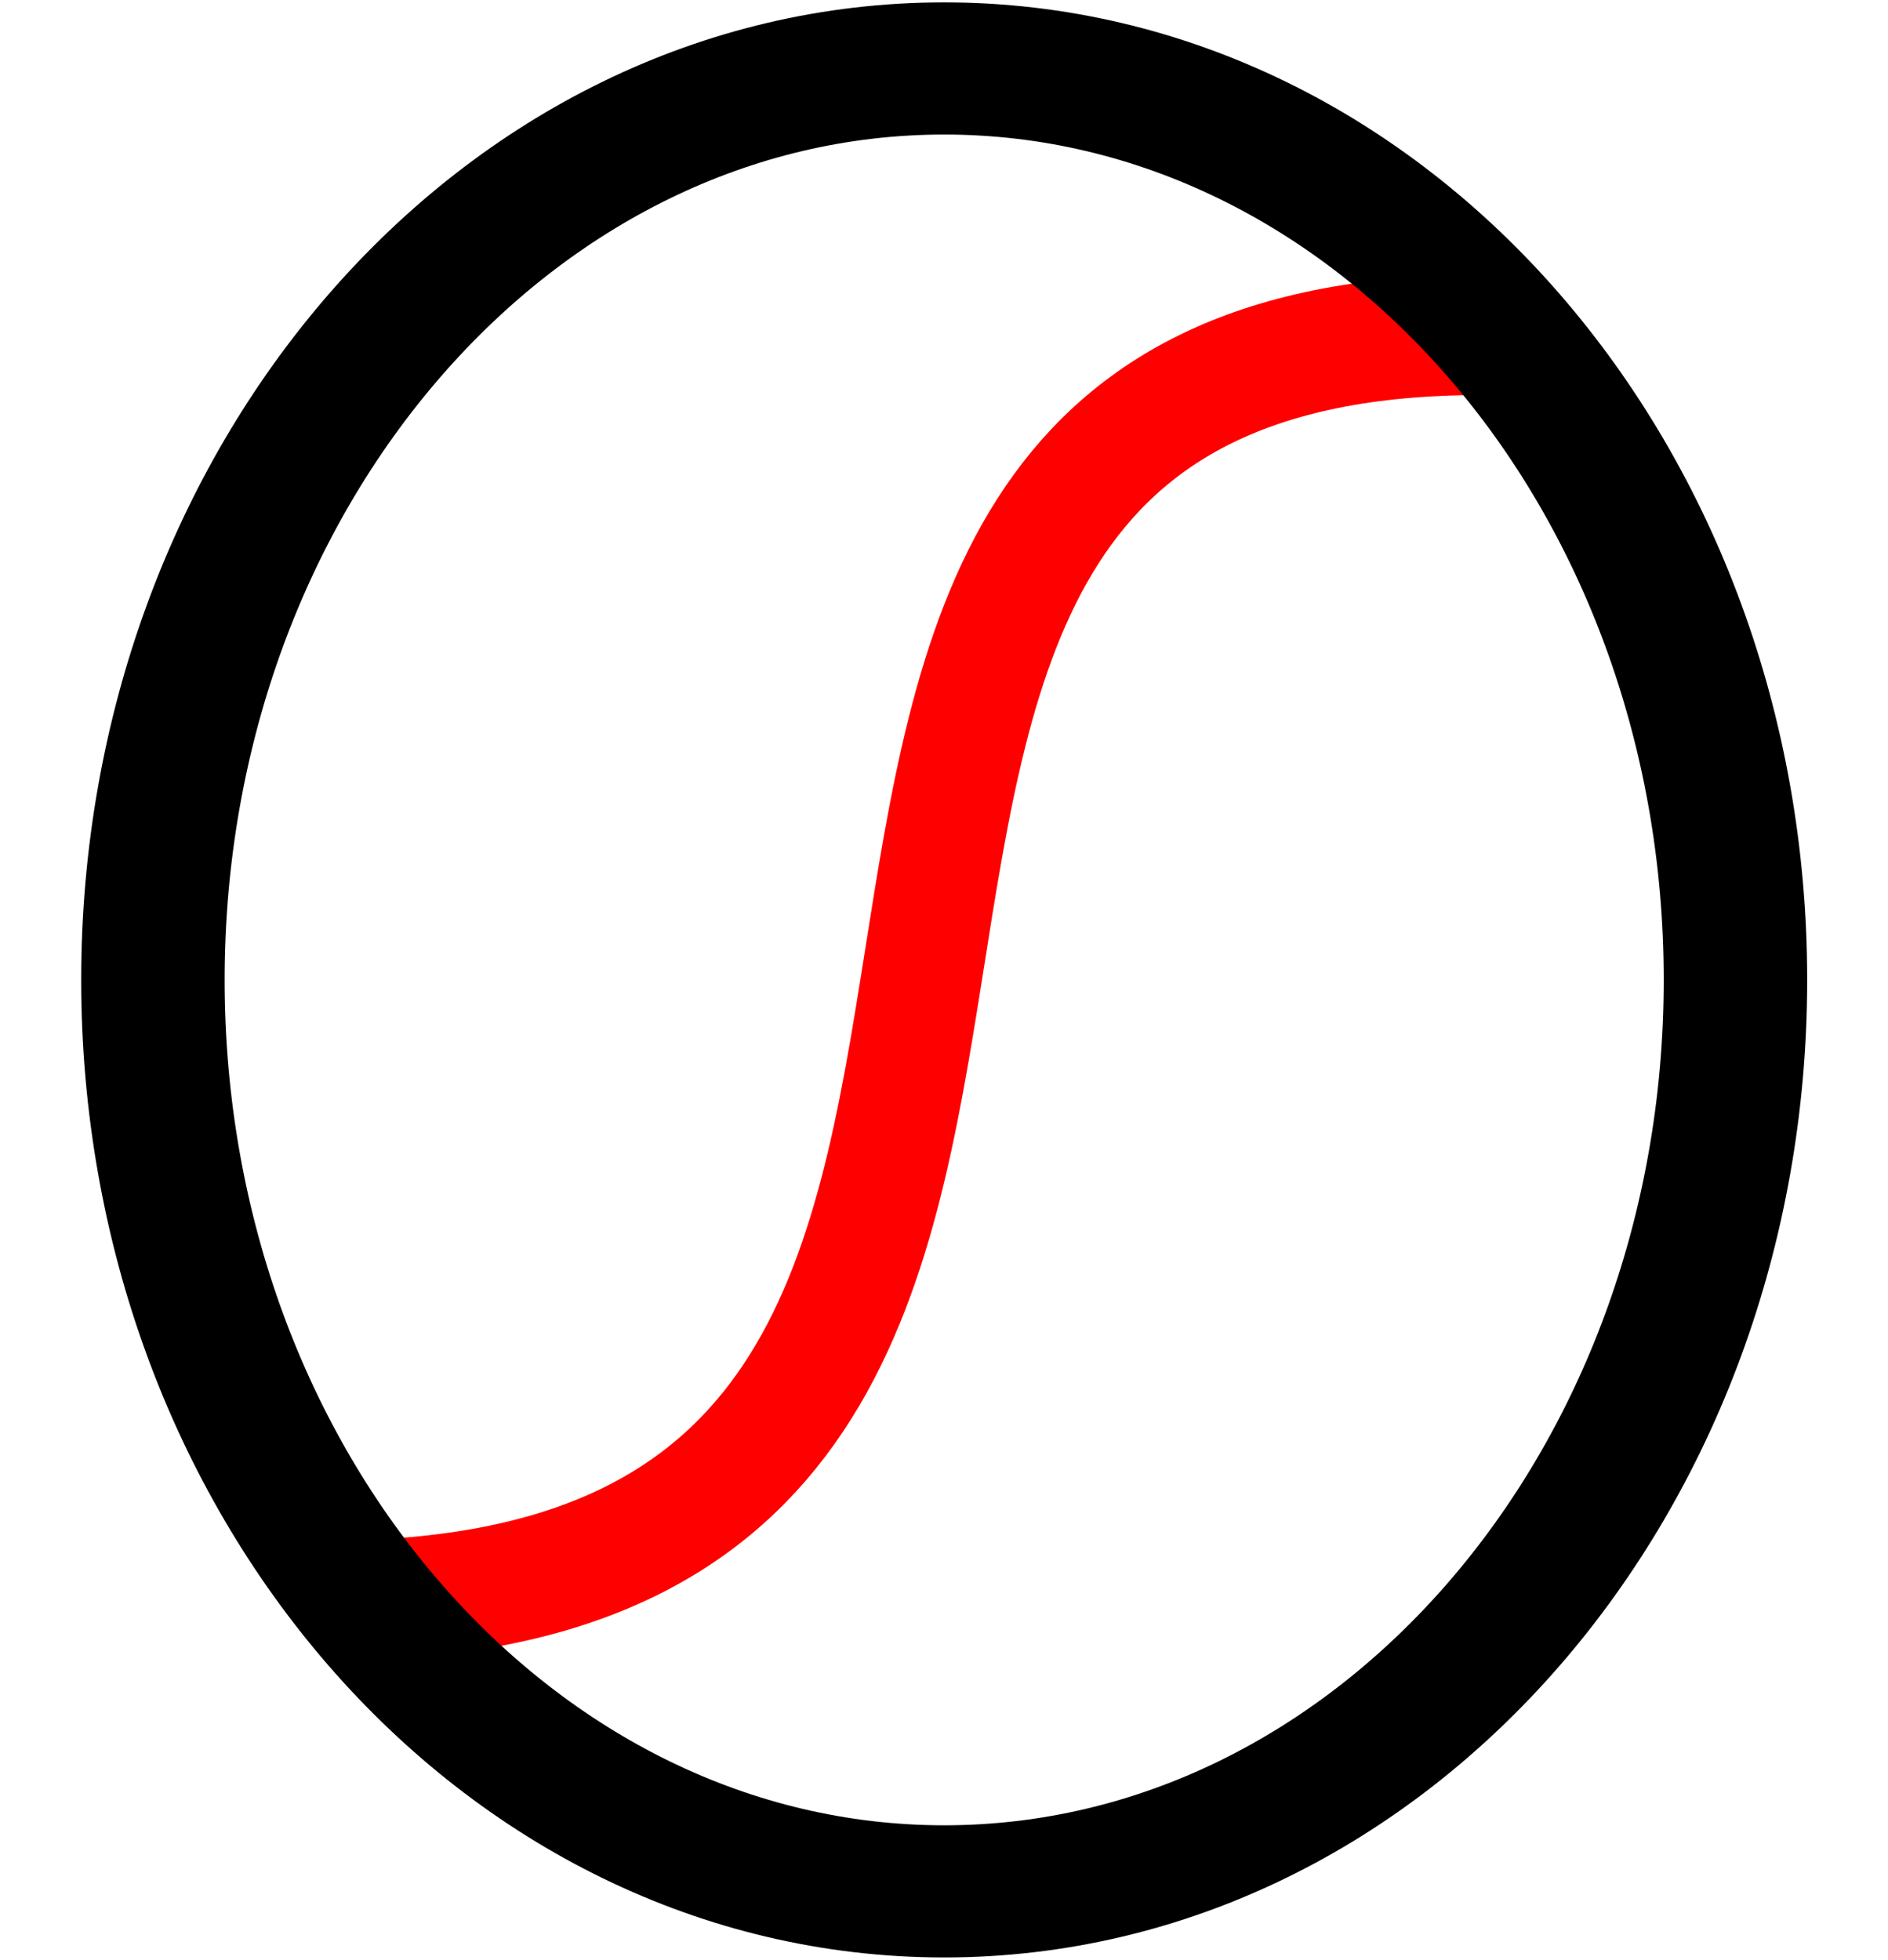<?xml version="1.0" encoding="UTF-8" standalone="no"?>
<!-- Created with Inkscape (http://www.inkscape.org/) -->

<svg
   xmlns:dc="http://purl.org/dc/elements/1.1/"
   xmlns:cc="http://creativecommons.org/ns#"
   xmlns:rdf="http://www.w3.org/1999/02/22-rdf-syntax-ns#"
   xmlns:svg="http://www.w3.org/2000/svg"
   xmlns="http://www.w3.org/2000/svg"
   xmlns:sodipodi="http://sodipodi.sourceforge.net/DTD/sodipodi-0.dtd"
   xmlns:inkscape="http://www.inkscape.org/namespaces/inkscape"
   width="15.715"
   height="16.313"
   id="svg2"
   version="1.1"
   inkscape:version="0.48.4 r9939"
   inkscape:export-filename="/home/yky/latex/genifer5-rtrl/sigmoid.png"
   inkscape:export-xdpi="200"
   inkscape:export-ydpi="200"
   sodipodi:docname="sigmoid2.svg">
  <defs
     id="defs4" />
  <sodipodi:namedview
     id="base"
     pagecolor="#ffffff"
     bordercolor="#666666"
     borderopacity="1.0"
     inkscape:pageopacity="0.0"
     inkscape:pageshadow="2"
     inkscape:zoom="15.926554"
     inkscape:cx="-6.5766095"
     inkscape:cy="-2.899164"
     inkscape:document-units="px"
     inkscape:current-layer="layer1"
     showgrid="false"
     fit-margin-top="0"
     fit-margin-left="0.7"
     fit-margin-right="0.7"
     fit-margin-bottom="2.7755576e-17"
     inkscape:window-width="1042"
     inkscape:window-height="1226"
     inkscape:window-x="0"
     inkscape:window-y="2"
     inkscape:window-maximized="0" />
  <g
     inkscape:label="Layer 1"
     inkscape:groupmode="layer"
     id="layer1"
     transform="translate(-251.466,-473.311)">
    <path
       style="fill:none;stroke:#ff0000;stroke-width:1;stroke-linecap:butt;stroke-linejoin:miter;stroke-miterlimit:4;stroke-opacity:1;stroke-dasharray:none"
       d="m 254.307,486.632 c 7.964,-0.095 1.803,-10.533 9.483,-10.533"
       id="path2987"
       inkscape:connector-curvature="0"
       sodipodi:nodetypes="cc" />
    <path
       sodipodi:type="arc"
       style="fill:none;stroke:#000000;stroke-width:1;stroke-miterlimit:4;stroke-opacity:1;stroke-dasharray:none;stroke-dashoffset:0"
       id="path2984"
       sodipodi:cx="2.0924287"
       sodipodi:cy="-6.9762049"
       sodipodi:rx="5.5164032"
       sodipodi:ry="6.8955035"
       d="m 7.609,-6.976 c 0,3.808 -2.47,6.896 -5.516,6.896 -3.047,0 -5.516,-3.087 -5.516,-6.896 0,-3.808 2.47,-6.896 5.516,-6.896 3.047,0 5.516,3.087 5.516,6.896 z"
       transform="matrix(1.194,0,0,1.1,256.826,489.14)" />
  </g>
</svg>
